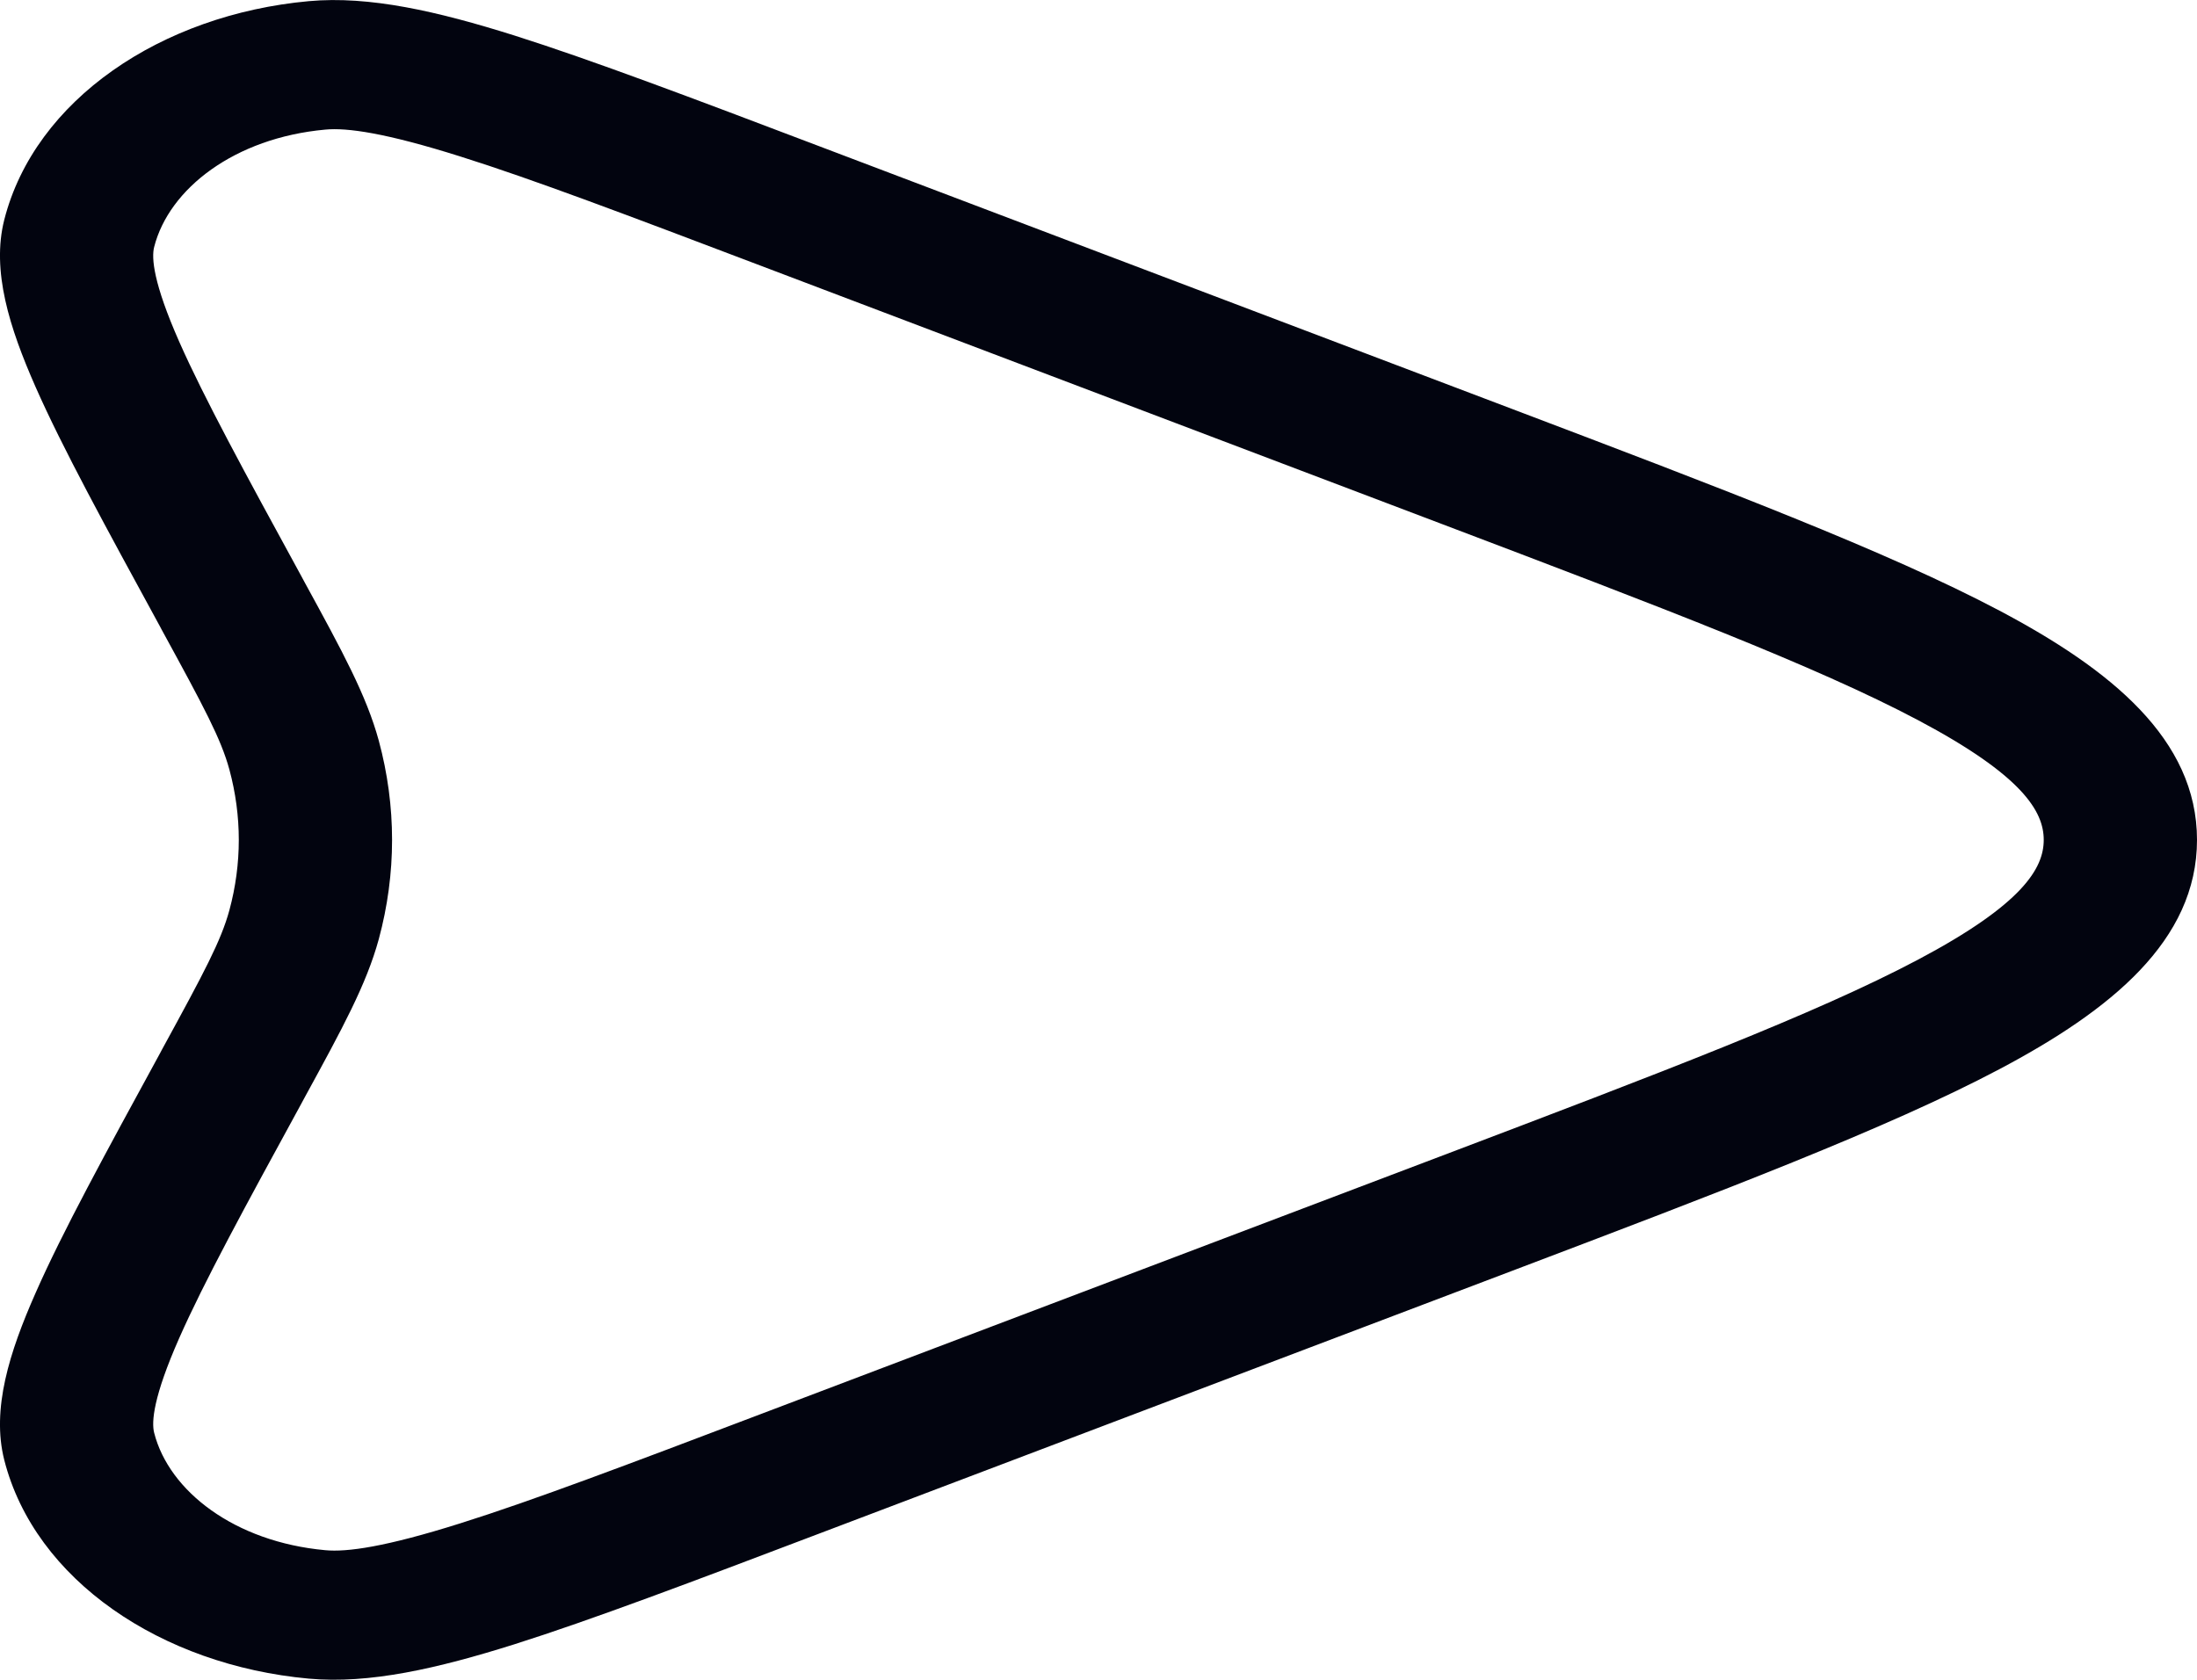 <svg width="17" height="13" viewBox="0 0 17 13" fill="none" xmlns="http://www.w3.org/2000/svg">
<path fill-rule="evenodd" clip-rule="evenodd" d="M6.348 1.135L11.698 3.164C13.324 3.781 14.604 4.267 15.472 4.726C16.33 5.18 17 5.719 17 6.5C17 7.281 16.33 7.82 15.472 8.274C14.604 8.733 13.324 9.219 11.698 9.836L6.348 11.865C5.355 12.242 4.581 12.535 3.978 12.726C3.387 12.912 2.859 13.034 2.389 12.991C1.25 12.887 0.27 12.229 0.033 11.299C-0.067 10.905 0.073 10.464 0.275 10.007C0.484 9.532 0.817 8.924 1.24 8.148L1.251 8.127C1.582 7.521 1.71 7.282 1.775 7.044C1.872 6.685 1.872 6.315 1.775 5.956C1.71 5.718 1.582 5.479 1.251 4.873L1.24 4.852C0.817 4.076 0.484 3.468 0.275 2.994C0.073 2.536 -0.067 2.095 0.033 1.701C0.27 0.771 1.25 0.113 2.389 0.009C2.859 -0.034 3.387 0.088 3.978 0.274C4.581 0.465 5.355 0.758 6.348 1.135ZM3.562 1.211C2.982 1.028 2.685 0.987 2.517 1.003C1.815 1.067 1.308 1.46 1.193 1.911C1.171 1.995 1.186 2.19 1.387 2.645C1.579 3.079 1.892 3.654 2.329 4.454C2.338 4.472 2.348 4.489 2.357 4.506C2.651 5.044 2.835 5.381 2.931 5.732C3.068 6.239 3.068 6.761 2.931 7.268C2.835 7.619 2.651 7.956 2.357 8.494C2.348 8.511 2.338 8.528 2.329 8.546C1.892 9.346 1.579 9.921 1.387 10.355C1.186 10.81 1.171 11.005 1.193 11.089C1.308 11.54 1.815 11.933 2.517 11.997C2.685 12.013 2.982 11.972 3.562 11.789C4.125 11.612 4.863 11.332 5.883 10.945L11.164 8.942C12.848 8.303 14.052 7.845 14.841 7.427C15.651 6.998 15.814 6.72 15.814 6.5C15.814 6.28 15.651 6.002 14.841 5.573C14.052 5.155 12.848 4.697 11.164 4.058L5.883 2.055C4.863 1.668 4.125 1.388 3.562 1.211Z" fill="#02040F"/>
</svg>

